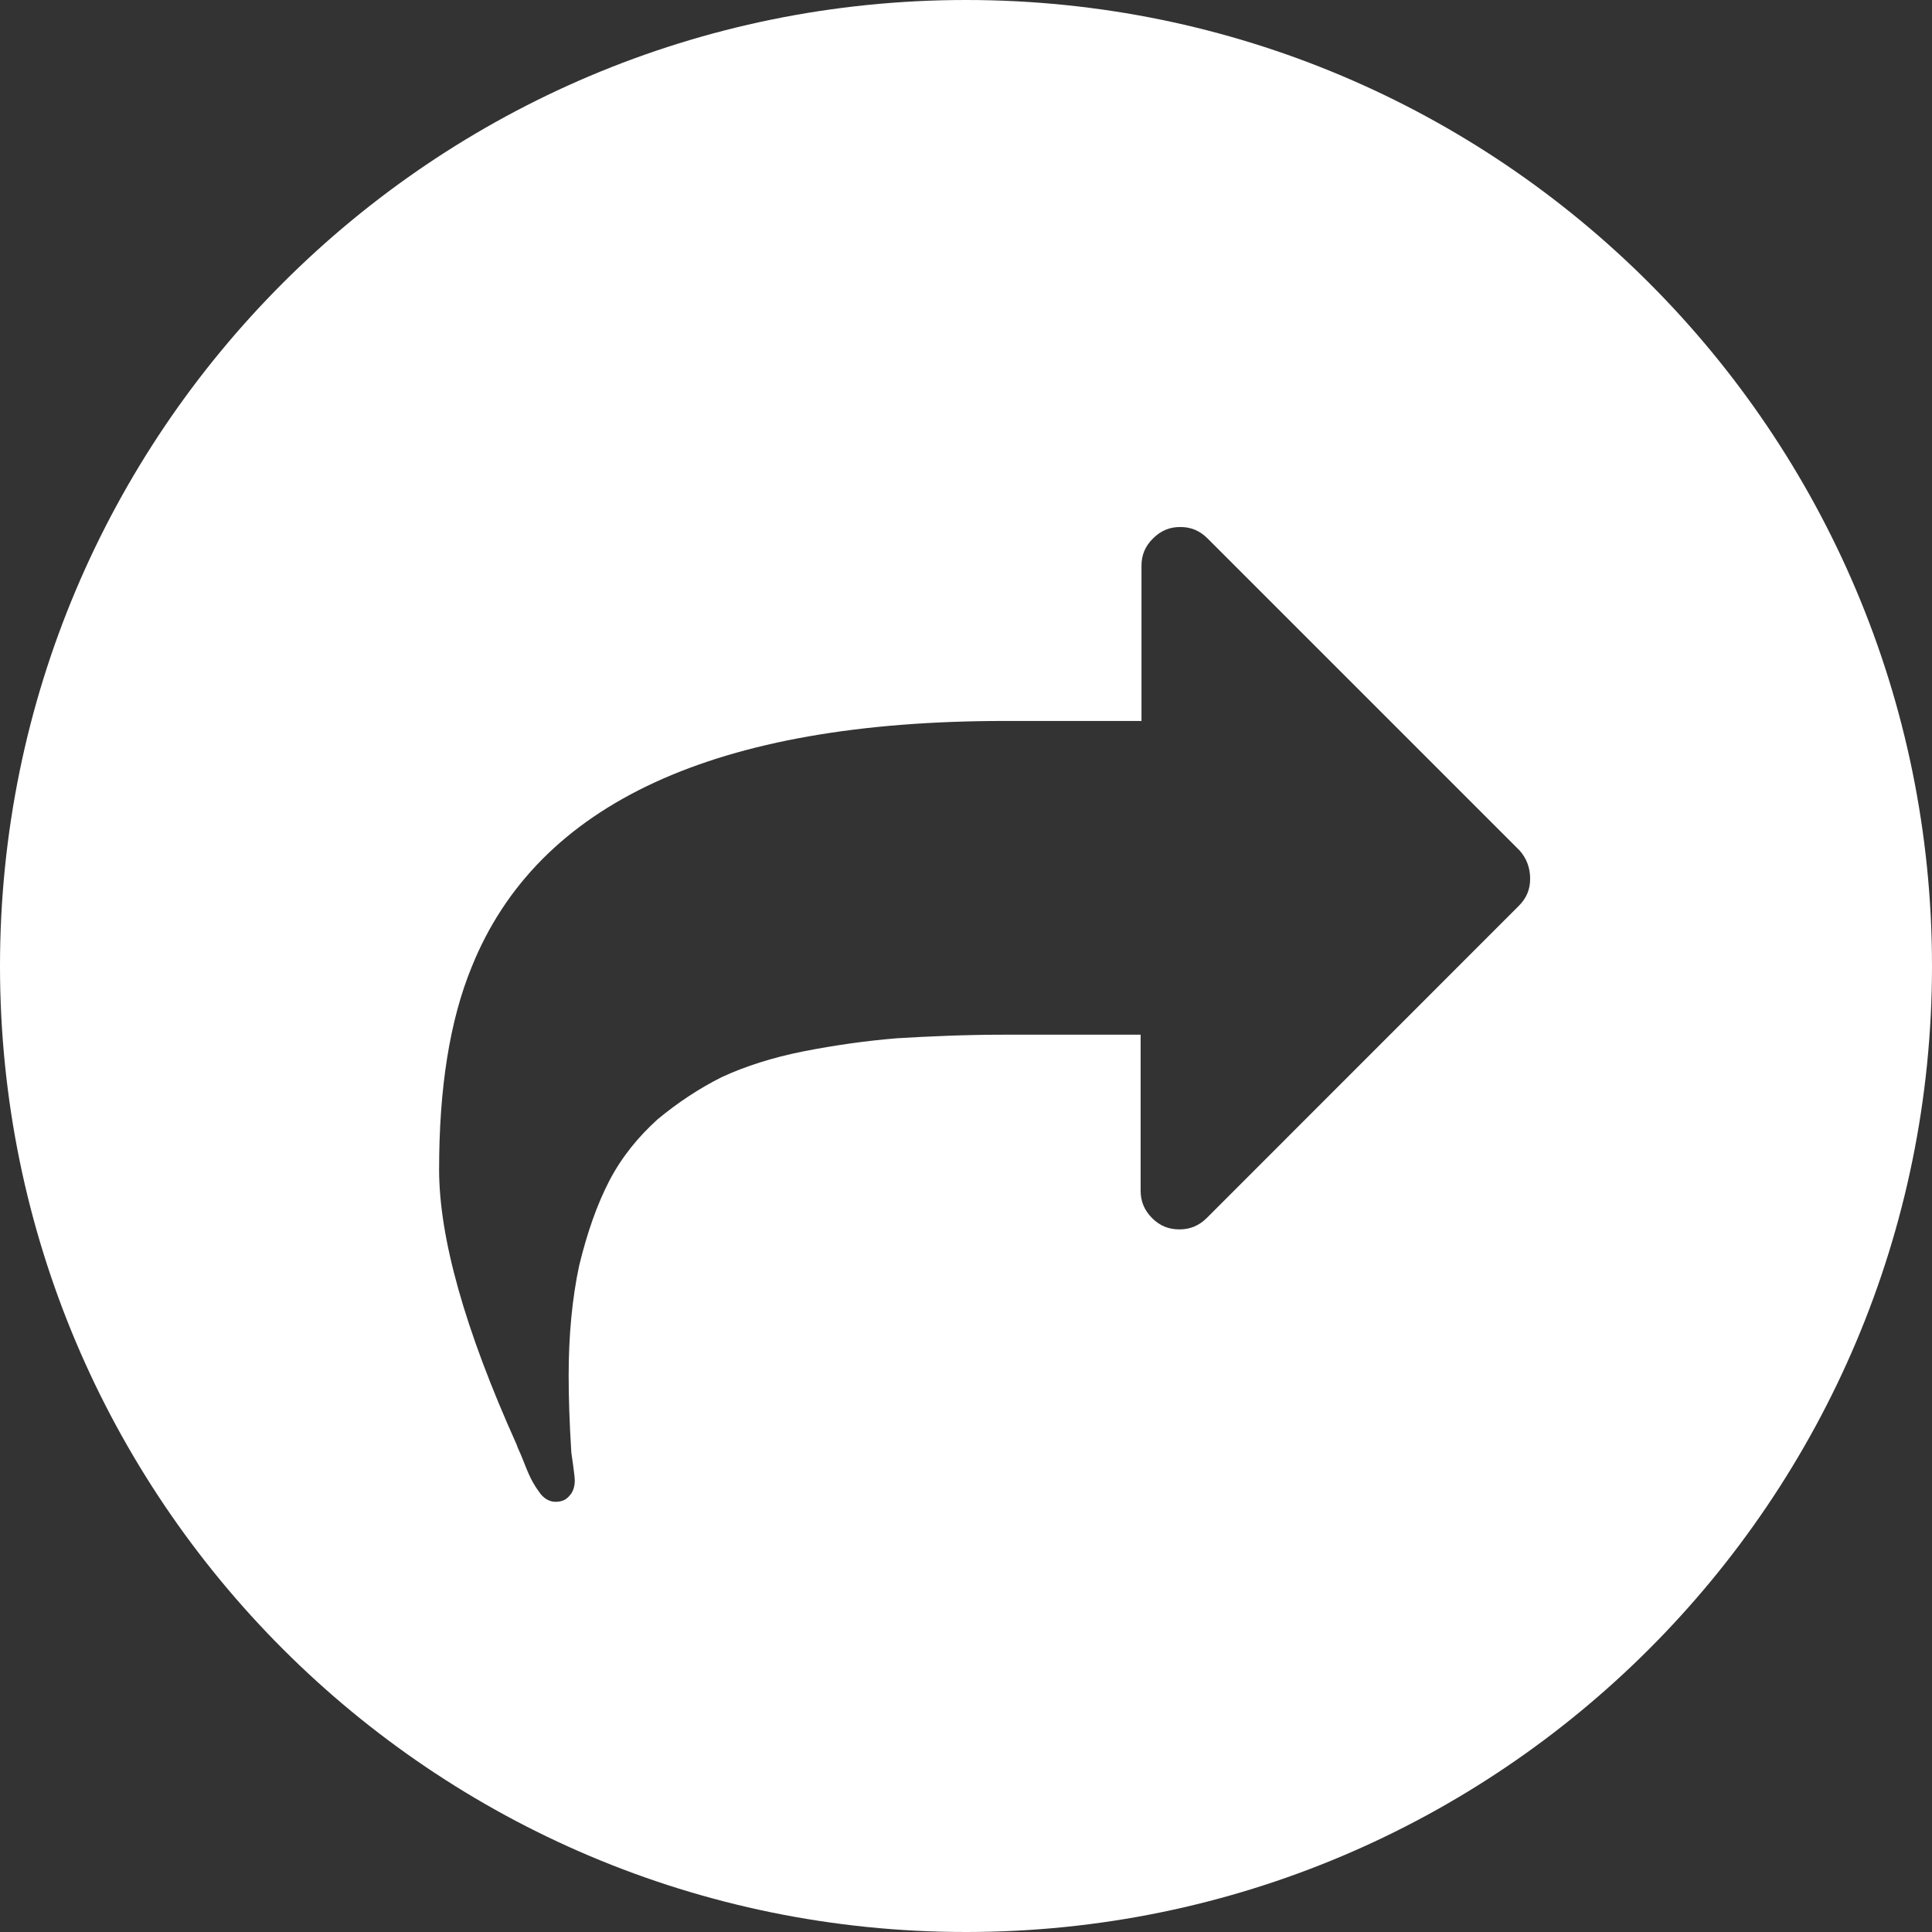 <svg width="18" height="18" viewBox="0 0 18 18" fill="none" xmlns="http://www.w3.org/2000/svg">
<rect x="0" y="0" width="18" height="18" fill="#333333" stroke="none"/>
<path d="M9 0C13.971 0 18 4.029 18 9C18 13.971 13.971 18 9 18C4.029 18 0 13.971 0 9C0 4.029 4.029 0 9 0ZM10.996 4.91C10.898 4.91 10.816 4.943 10.742 5.017C10.668 5.09 10.635 5.173 10.635 5.271V6.717H9.362C6.669 6.717 5.01 7.481 4.395 9.008C4.189 9.509 4.091 10.141 4.091 10.896C4.091 11.529 4.329 12.383 4.813 13.458C4.822 13.491 4.846 13.532 4.871 13.598C4.896 13.663 4.92 13.721 4.944 13.771C4.969 13.82 4.994 13.861 5.019 13.894C5.06 13.959 5.117 13.992 5.175 13.992C5.232 13.992 5.273 13.975 5.306 13.935C5.338 13.902 5.355 13.852 5.355 13.795C5.355 13.762 5.347 13.712 5.339 13.646C5.331 13.581 5.322 13.54 5.322 13.516C5.306 13.261 5.298 13.023 5.298 12.817C5.298 12.44 5.331 12.095 5.396 11.791C5.47 11.487 5.561 11.225 5.676 11.003C5.791 10.781 5.946 10.592 6.127 10.428C6.316 10.272 6.513 10.141 6.727 10.034C6.94 9.936 7.195 9.853 7.482 9.796C7.778 9.738 8.065 9.697 8.36 9.673C8.648 9.656 8.985 9.64 9.354 9.64H10.627V11.093C10.627 11.191 10.66 11.274 10.733 11.348C10.807 11.422 10.89 11.454 10.988 11.454C11.087 11.454 11.169 11.421 11.243 11.348L14.149 8.441C14.223 8.368 14.256 8.285 14.256 8.187C14.256 8.088 14.224 7.998 14.158 7.924L11.251 5.017C11.177 4.943 11.095 4.91 10.996 4.91Z" fill="white"/>
</svg>
